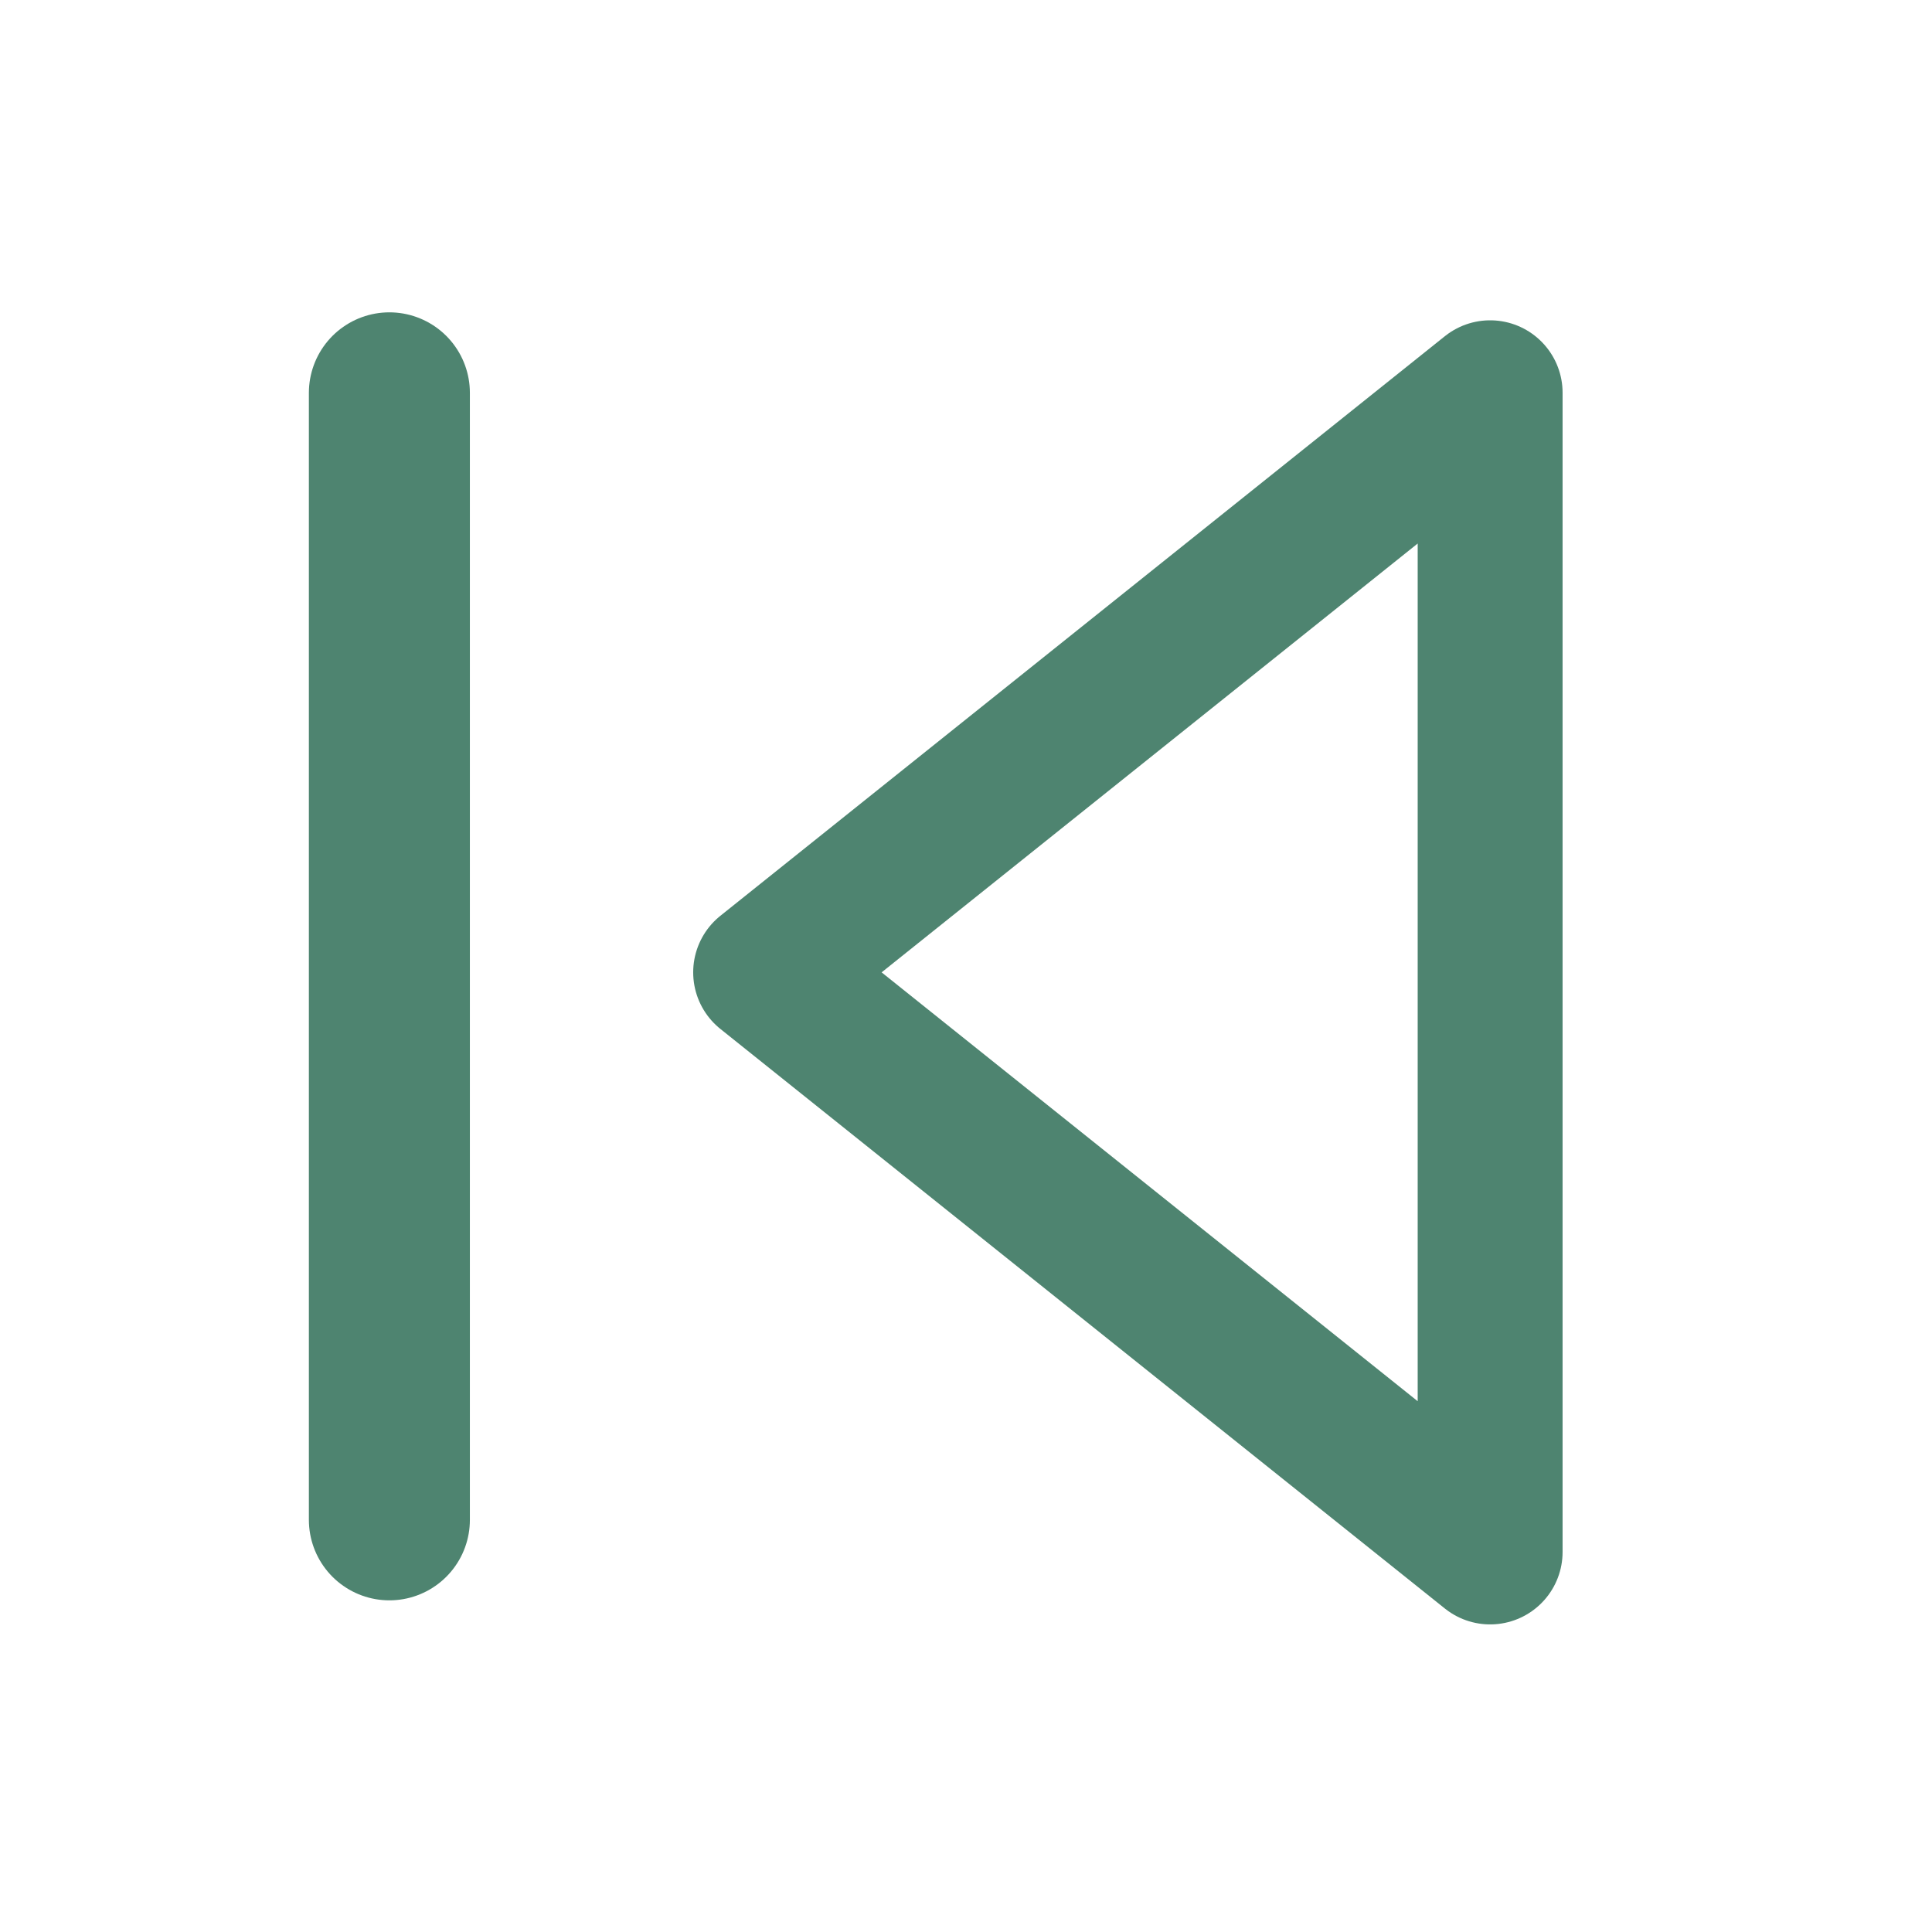 <?xml version="1.0" encoding="UTF-8" standalone="no"?>
<svg
   xmlns:dc="http://purl.org/dc/elements/1.1/"
   xmlns:cc="http://creativecommons.org/ns#"
   xmlns:rdf="http://www.w3.org/1999/02/22-rdf-syntax-ns#"
   xmlns:svg="http://www.w3.org/2000/svg"
   xmlns="http://www.w3.org/2000/svg"
   xmlns:sodipodi="http://sodipodi.sourceforge.net/DTD/sodipodi-0.dtd"
   xmlns:inkscape="http://www.inkscape.org/namespaces/inkscape"
   width="24"
   height="24"
   viewBox="0 0 24 24"
   fill="none"
   stroke="currentColor"
   stroke-width="2"
   stroke-linecap="round"
   stroke-linejoin="round"
   class="feather feather-skip-back"
   version="1.1"
   id="svg6"
   sodipodi:docname="prev.svg"
   inkscape:version="0.92.4 (5da689c313, 2019-01-14)"
   inkscape:export-filename="C:\Users\melberg\Pictures\icons\prev.png"
   inkscape:export-xdpi="200"
   inkscape:export-ydpi="200">
  <defs
     id="defs10" />
  <sodipodi:namedview
     pagecolor="#ffffff"
     bordercolor="#666666"
     borderopacity="1"
     objecttolerance="10"
     gridtolerance="10"
     guidetolerance="10"
     inkscape:pageopacity="0"
     inkscape:pageshadow="2"
     inkscape:window-width="2400"
     inkscape:window-height="1271"
     id="namedview8"
     showgrid="false"
     inkscape:zoom="27.812867"
     inkscape:cx="4.0911255"
     inkscape:cy="6.5063578"
     inkscape:window-x="2391"
     inkscape:window-y="-9"
     inkscape:window-maximized="1"
     inkscape:current-layer="svg6" />
  <polygon
     points="19,4 19,20 9,12 "
     id="polygon2"
     style="stroke:#4e8470;stroke-opacity:1"
     transform="matrix(0.9,0,0,0.9,1.411,1.279)" />
  <line
     x1="4.837"
     y1="18.88"
     x2="4.837"
     y2="4.88"
     id="line4"
     style="stroke:#4e8470;stroke-opacity:1" />
</svg>
